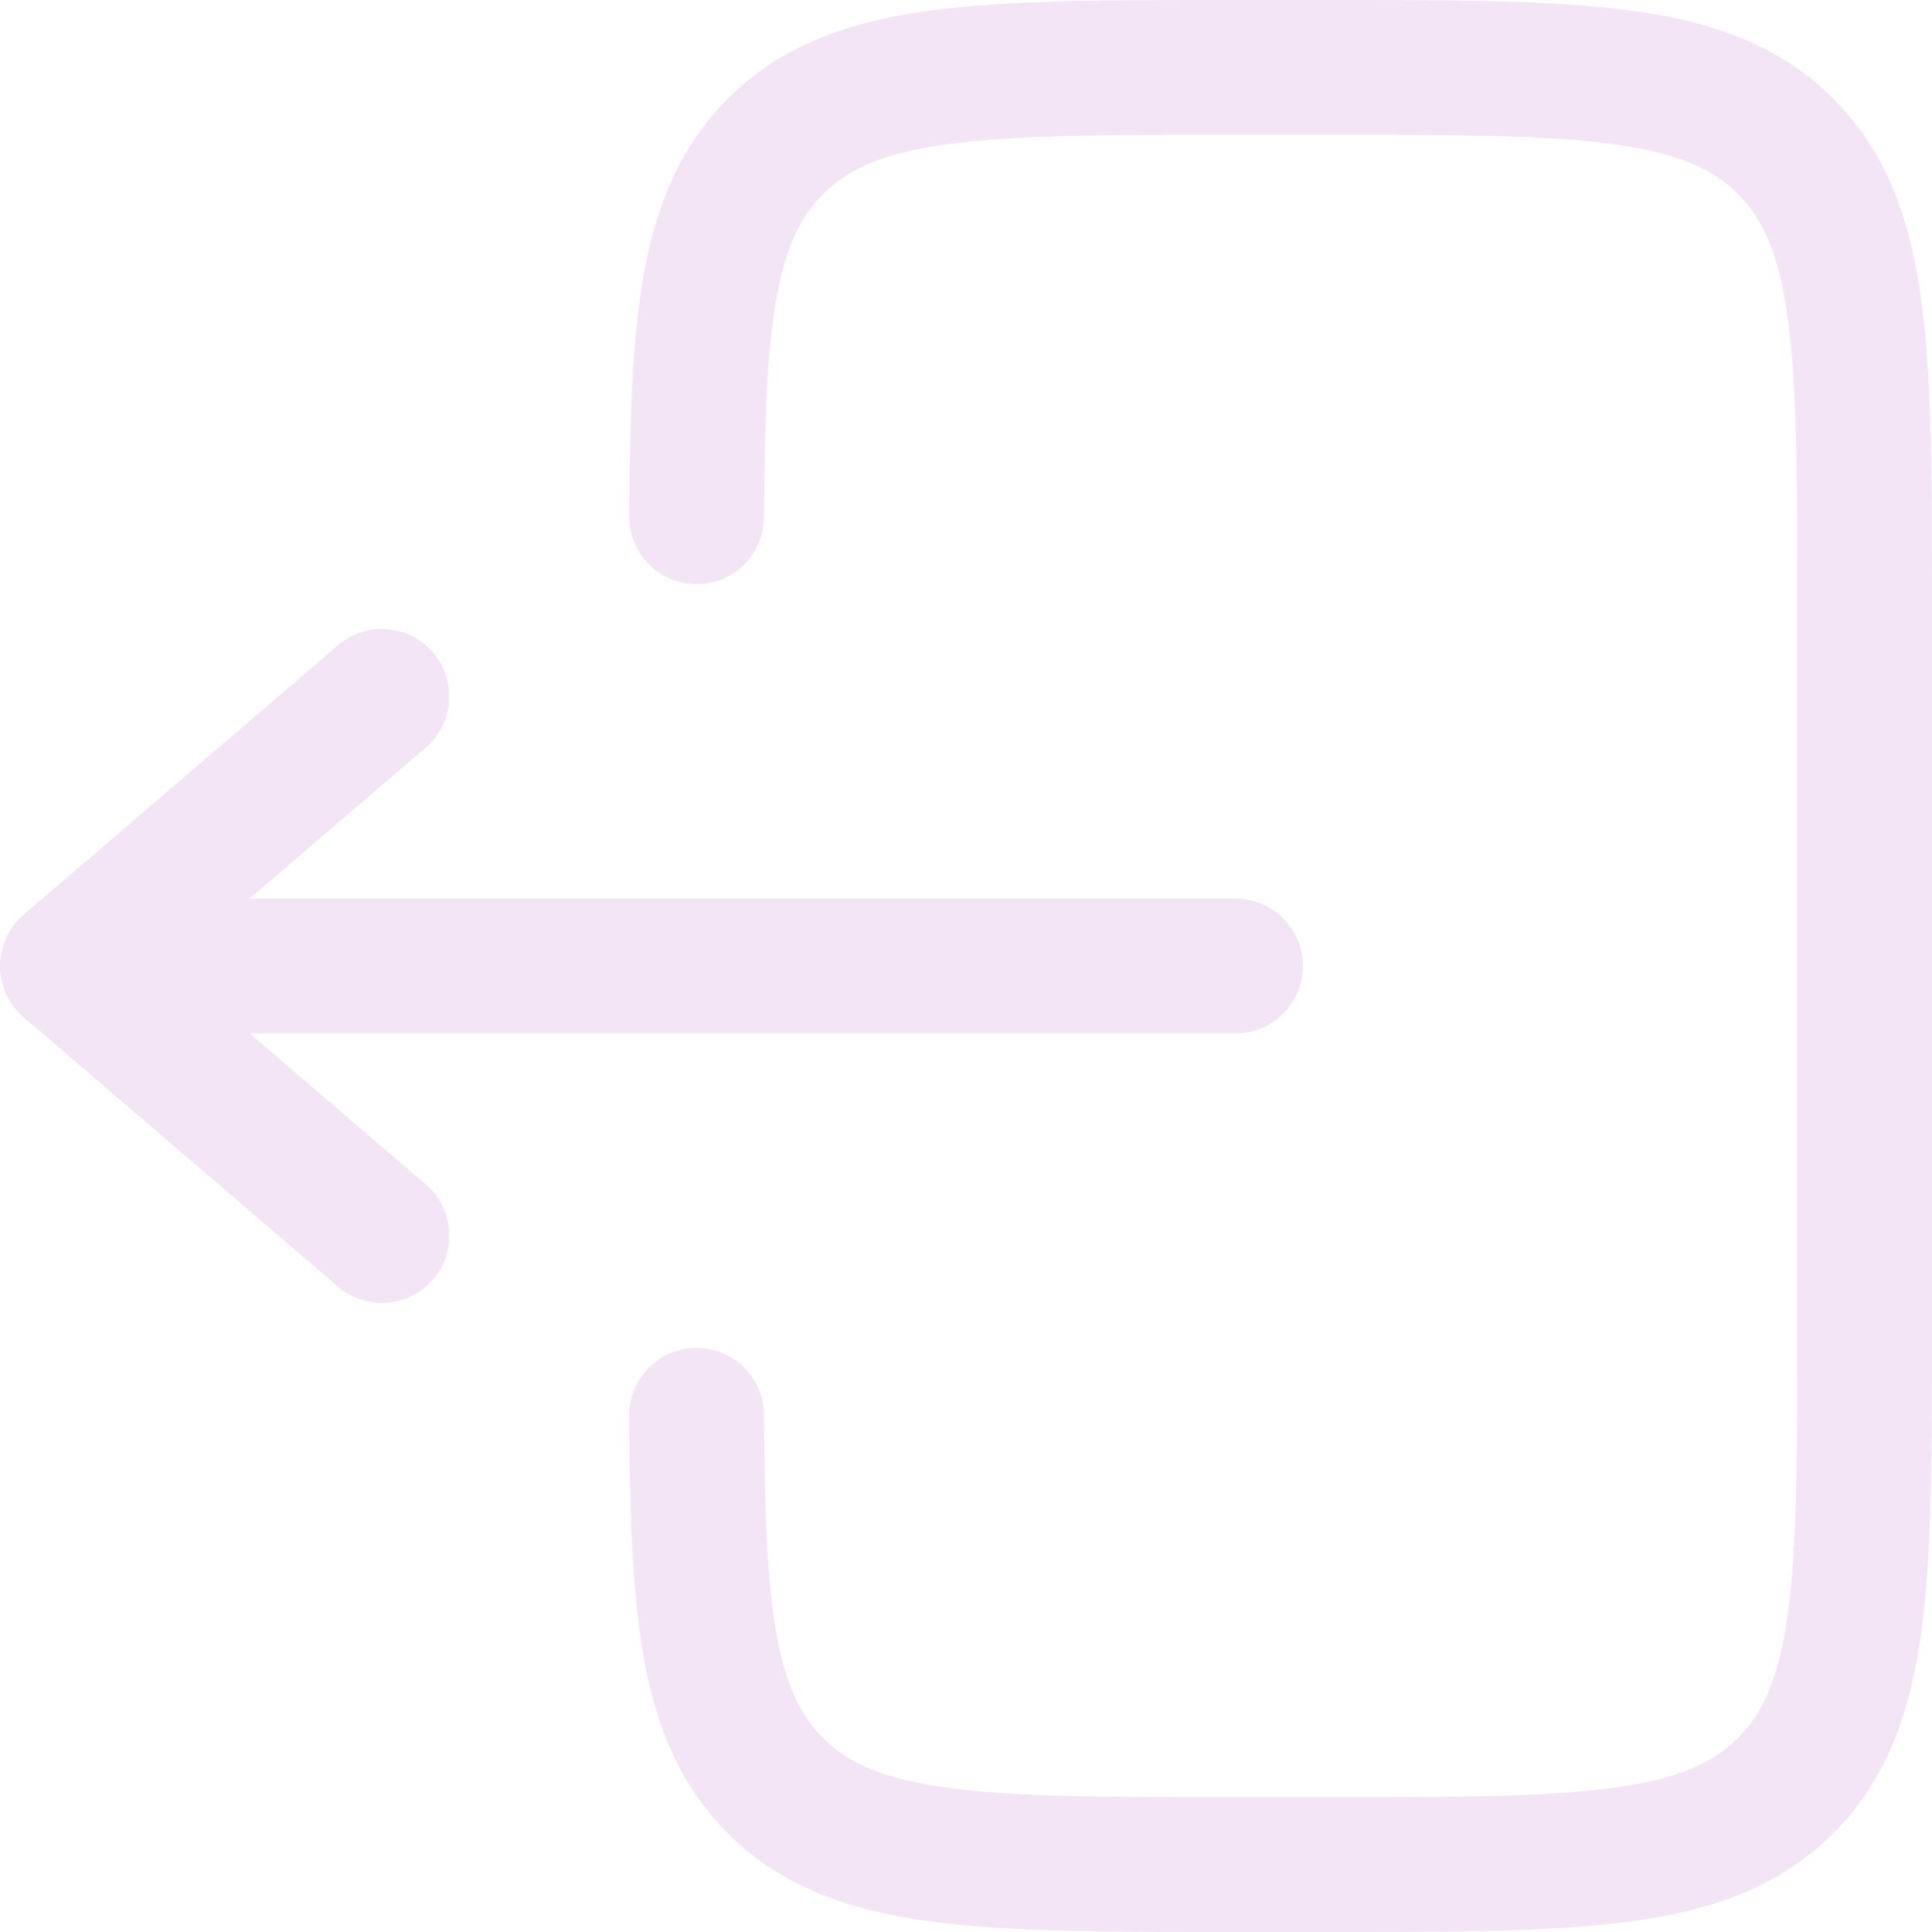 <svg width="24" height="24" viewBox="0 0 24 24" fill="none" xmlns="http://www.w3.org/2000/svg">
<path d="M15.288 5.84804e-07C13.761 -2.17406e-05 12.531 -4.40128e-05 11.563 0.13C10.559 0.265 9.712 0.554 9.041 1.226C8.455 1.812 8.158 2.532 8.003 3.378C7.852 4.2 7.823 5.207 7.816 6.414C7.814 6.876 8.187 7.253 8.649 7.256C9.111 7.258 9.488 6.886 9.491 6.423C9.498 5.203 9.529 4.337 9.65 3.681C9.766 3.048 9.953 2.682 10.225 2.41C10.534 2.101 10.967 1.9 11.786 1.79C12.63 1.676 13.747 1.674 15.349 1.674H16.465C18.068 1.674 19.185 1.676 20.029 1.79C20.848 1.9 21.281 2.101 21.59 2.41C21.899 2.719 22.101 3.153 22.211 3.972C22.324 4.815 22.326 5.933 22.326 7.535V16.465C22.326 18.067 22.324 19.185 22.211 20.028C22.101 20.847 21.899 21.281 21.59 21.59C21.281 21.899 20.848 22.1 20.029 22.21C19.185 22.324 18.068 22.325 16.465 22.325H15.349C13.747 22.325 12.63 22.324 11.786 22.21C10.967 22.1 10.534 21.899 10.225 21.59C9.953 21.318 9.766 20.952 9.65 20.319C9.529 19.662 9.498 18.797 9.491 17.576C9.488 17.114 9.111 16.741 8.649 16.744C8.187 16.747 7.814 17.124 7.816 17.586C7.823 18.793 7.852 19.799 8.003 20.622C8.158 21.468 8.455 22.188 9.041 22.774C9.712 23.446 10.559 23.735 11.563 23.87C12.531 24 13.761 24 15.288 24H16.527C18.053 24 19.284 24 20.252 23.87C21.256 23.735 22.102 23.446 22.774 22.774C23.446 22.102 23.735 21.256 23.87 20.251C24 19.283 24 18.053 24 16.526V7.474C24 5.947 24 4.716 23.87 3.749C23.735 2.744 23.446 1.898 22.774 1.226C22.102 0.554 21.256 0.265 20.252 0.13C19.284 -4.40128e-05 18.053 -2.17406e-05 16.527 5.84804e-07H15.288Z" fill="#F3E5F5"/>
<path d="M15.349 11.163C15.811 11.163 16.186 11.538 16.186 12C16.186 12.462 15.811 12.837 15.349 12.837H3.1L5.289 14.713C5.64 15.014 5.681 15.543 5.38 15.894C5.079 16.245 4.55 16.285 4.199 15.984L0.292 12.636C0.107 12.477 0 12.244 0 12C0 11.756 0.107 11.523 0.292 11.364L4.199 8.016C4.55 7.715 5.079 7.755 5.38 8.106C5.681 8.457 5.64 8.986 5.289 9.287L3.1 11.163H15.349Z" fill="#F3E5F5"/>
</svg>
